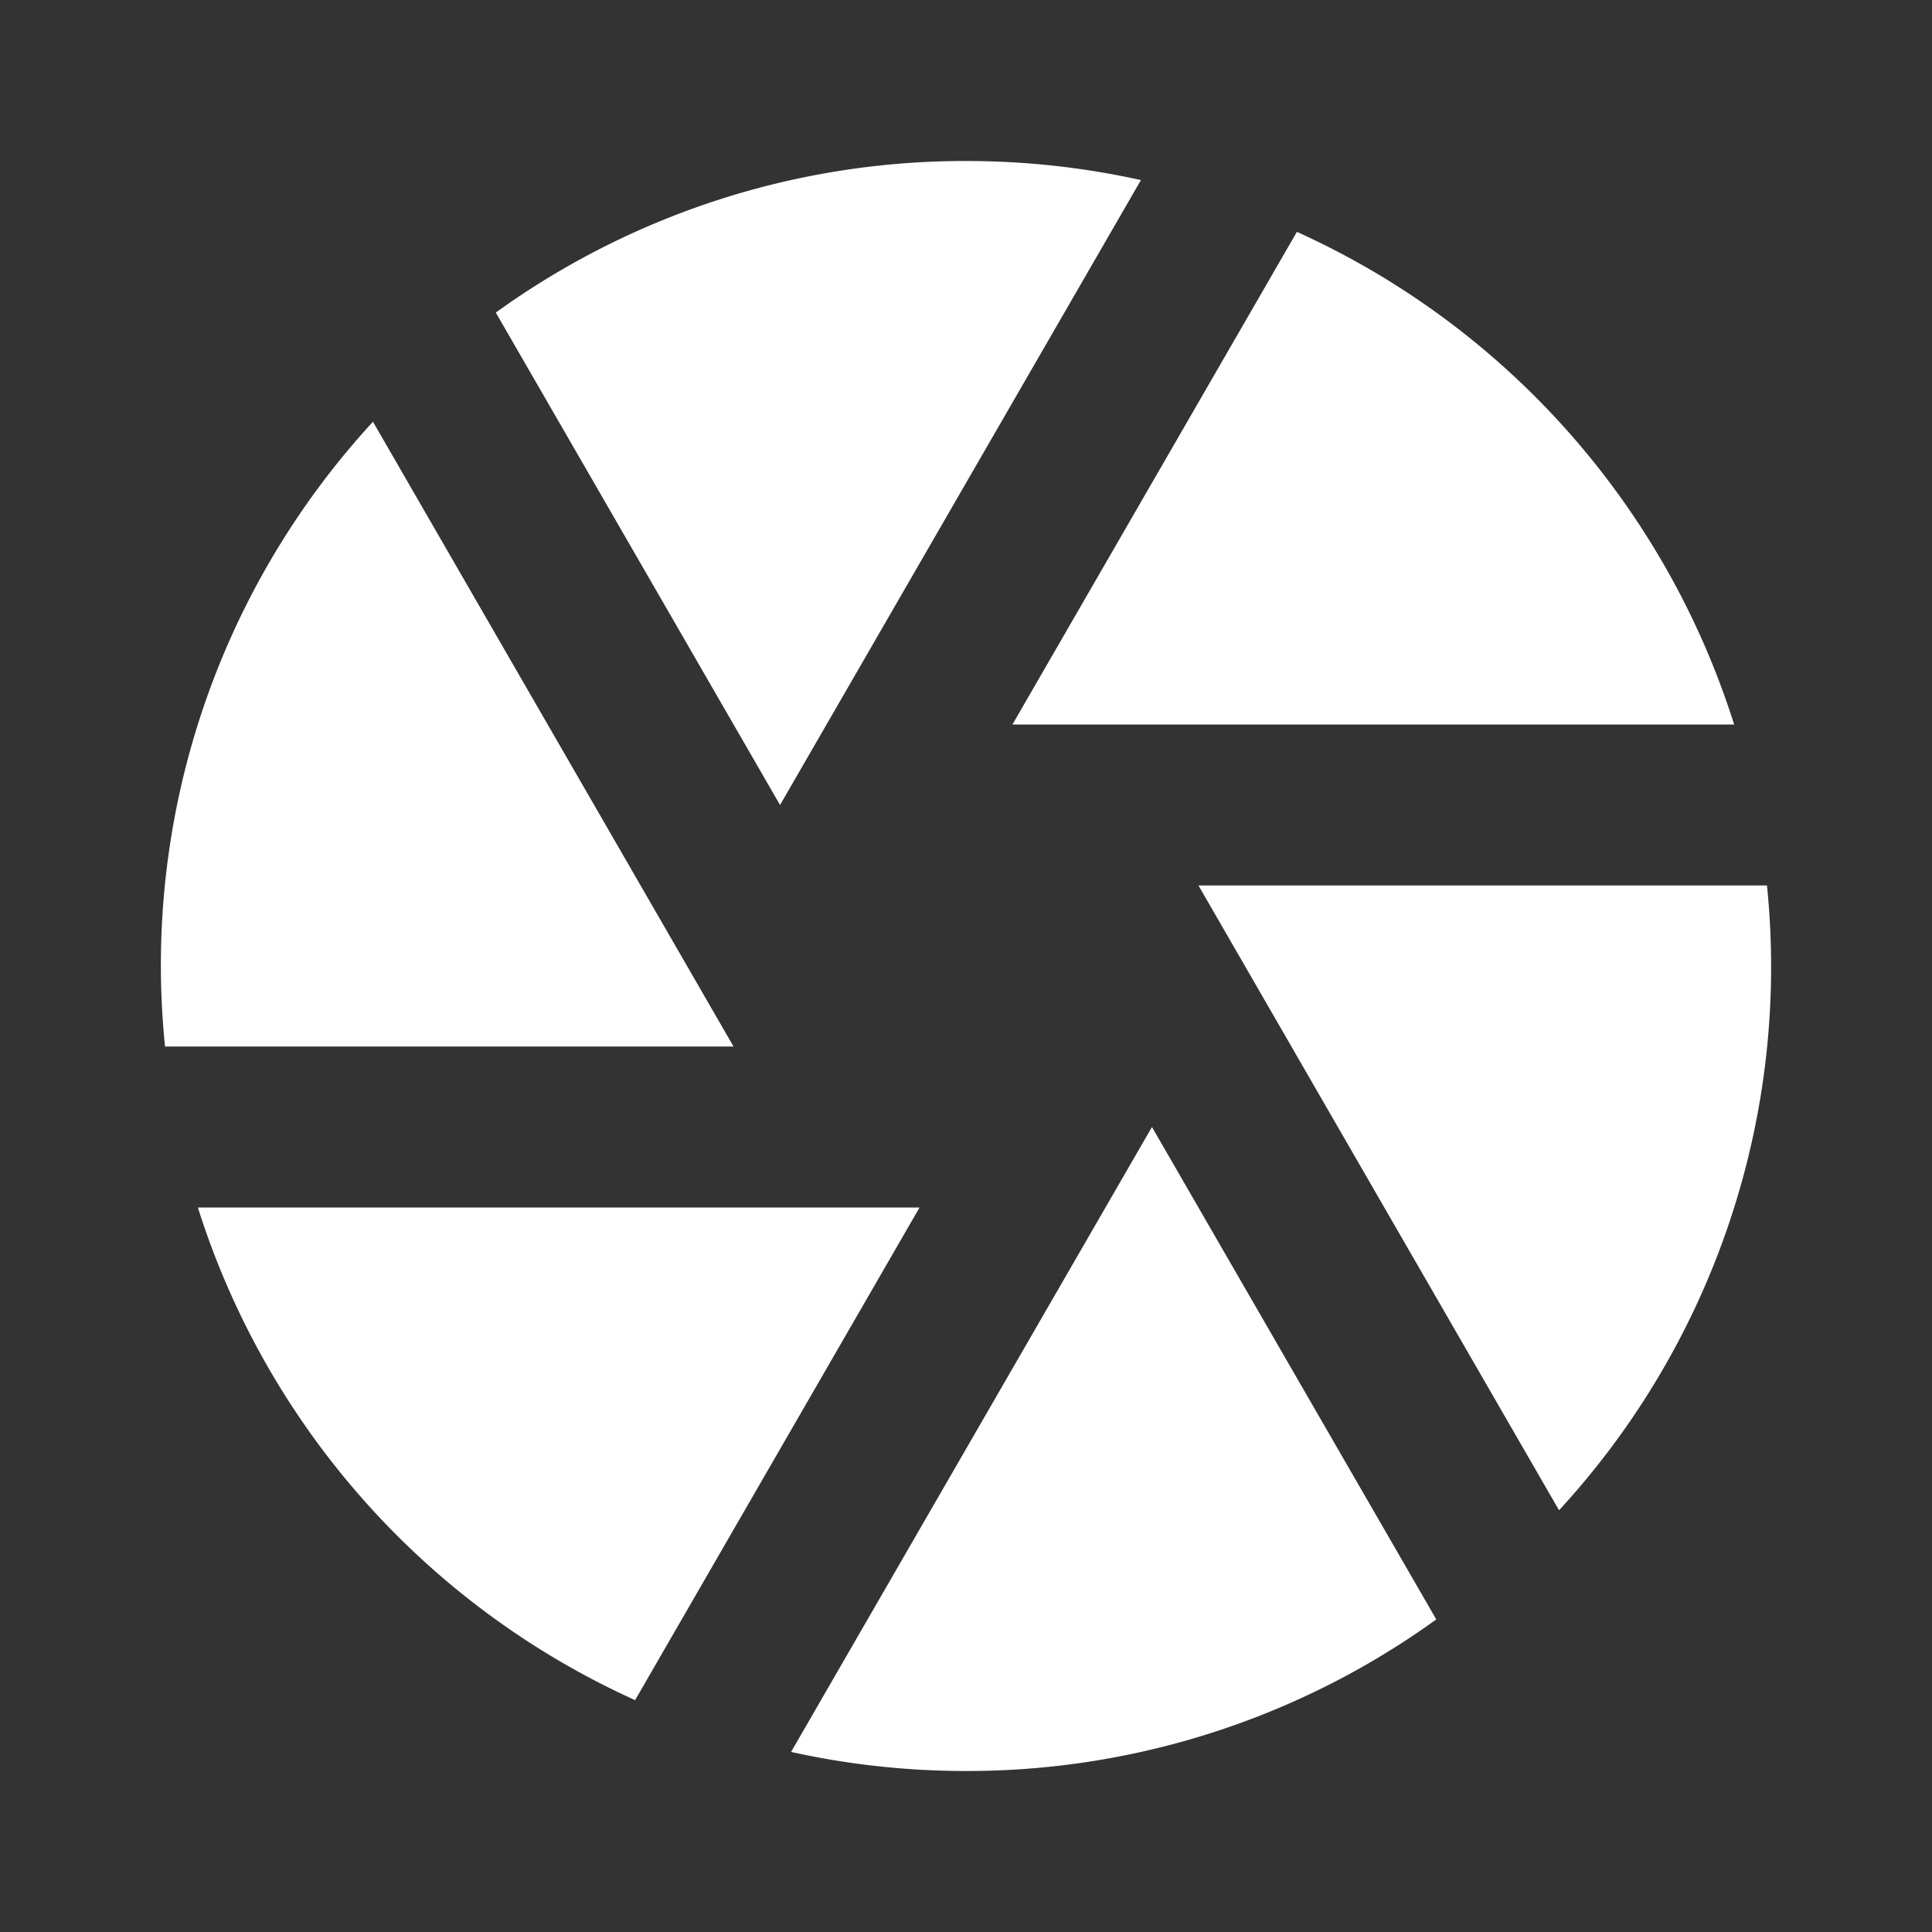 <svg width="256" height="256" viewBox="0 0 24 24" xmlns="http://www.w3.org/2000/svg"><rect x="0" y="0" width="24" height="24" fill="#333333" stroke="none"/><rect x="0" y="0" width="24" height="24" rx="8" fill="none"/><svg xmlns="http://www.w3.org/2000/svg" viewBox="0 0 24 24" fill="#ffffff" x="0" y="0" width="24" height="24"><path fill="#ffffff" d="M9.827 21.763L14.31 14l3.532 6.117A9.955 9.955 0 0 1 12 22c-.746 0-1.473-.082-2.173-.237ZM7.89 21.12A10.029 10.029 0 0 1 2.458 15h8.965L7.89 21.119ZM2.05 13a9.964 9.964 0 0 1 2.583-7.761L9.112 13H2.05Zm4.109-9.117A9.955 9.955 0 0 1 12 2c.746 0 1.473.082 2.173.237L9.69 10L6.159 3.883ZM16.11 2.88A10.028 10.028 0 0 1 21.542 9h-8.965l3.533-6.119ZM21.95 11a9.964 9.964 0 0 1-2.583 7.761L14.888 11h7.064Z"/></svg></svg>
